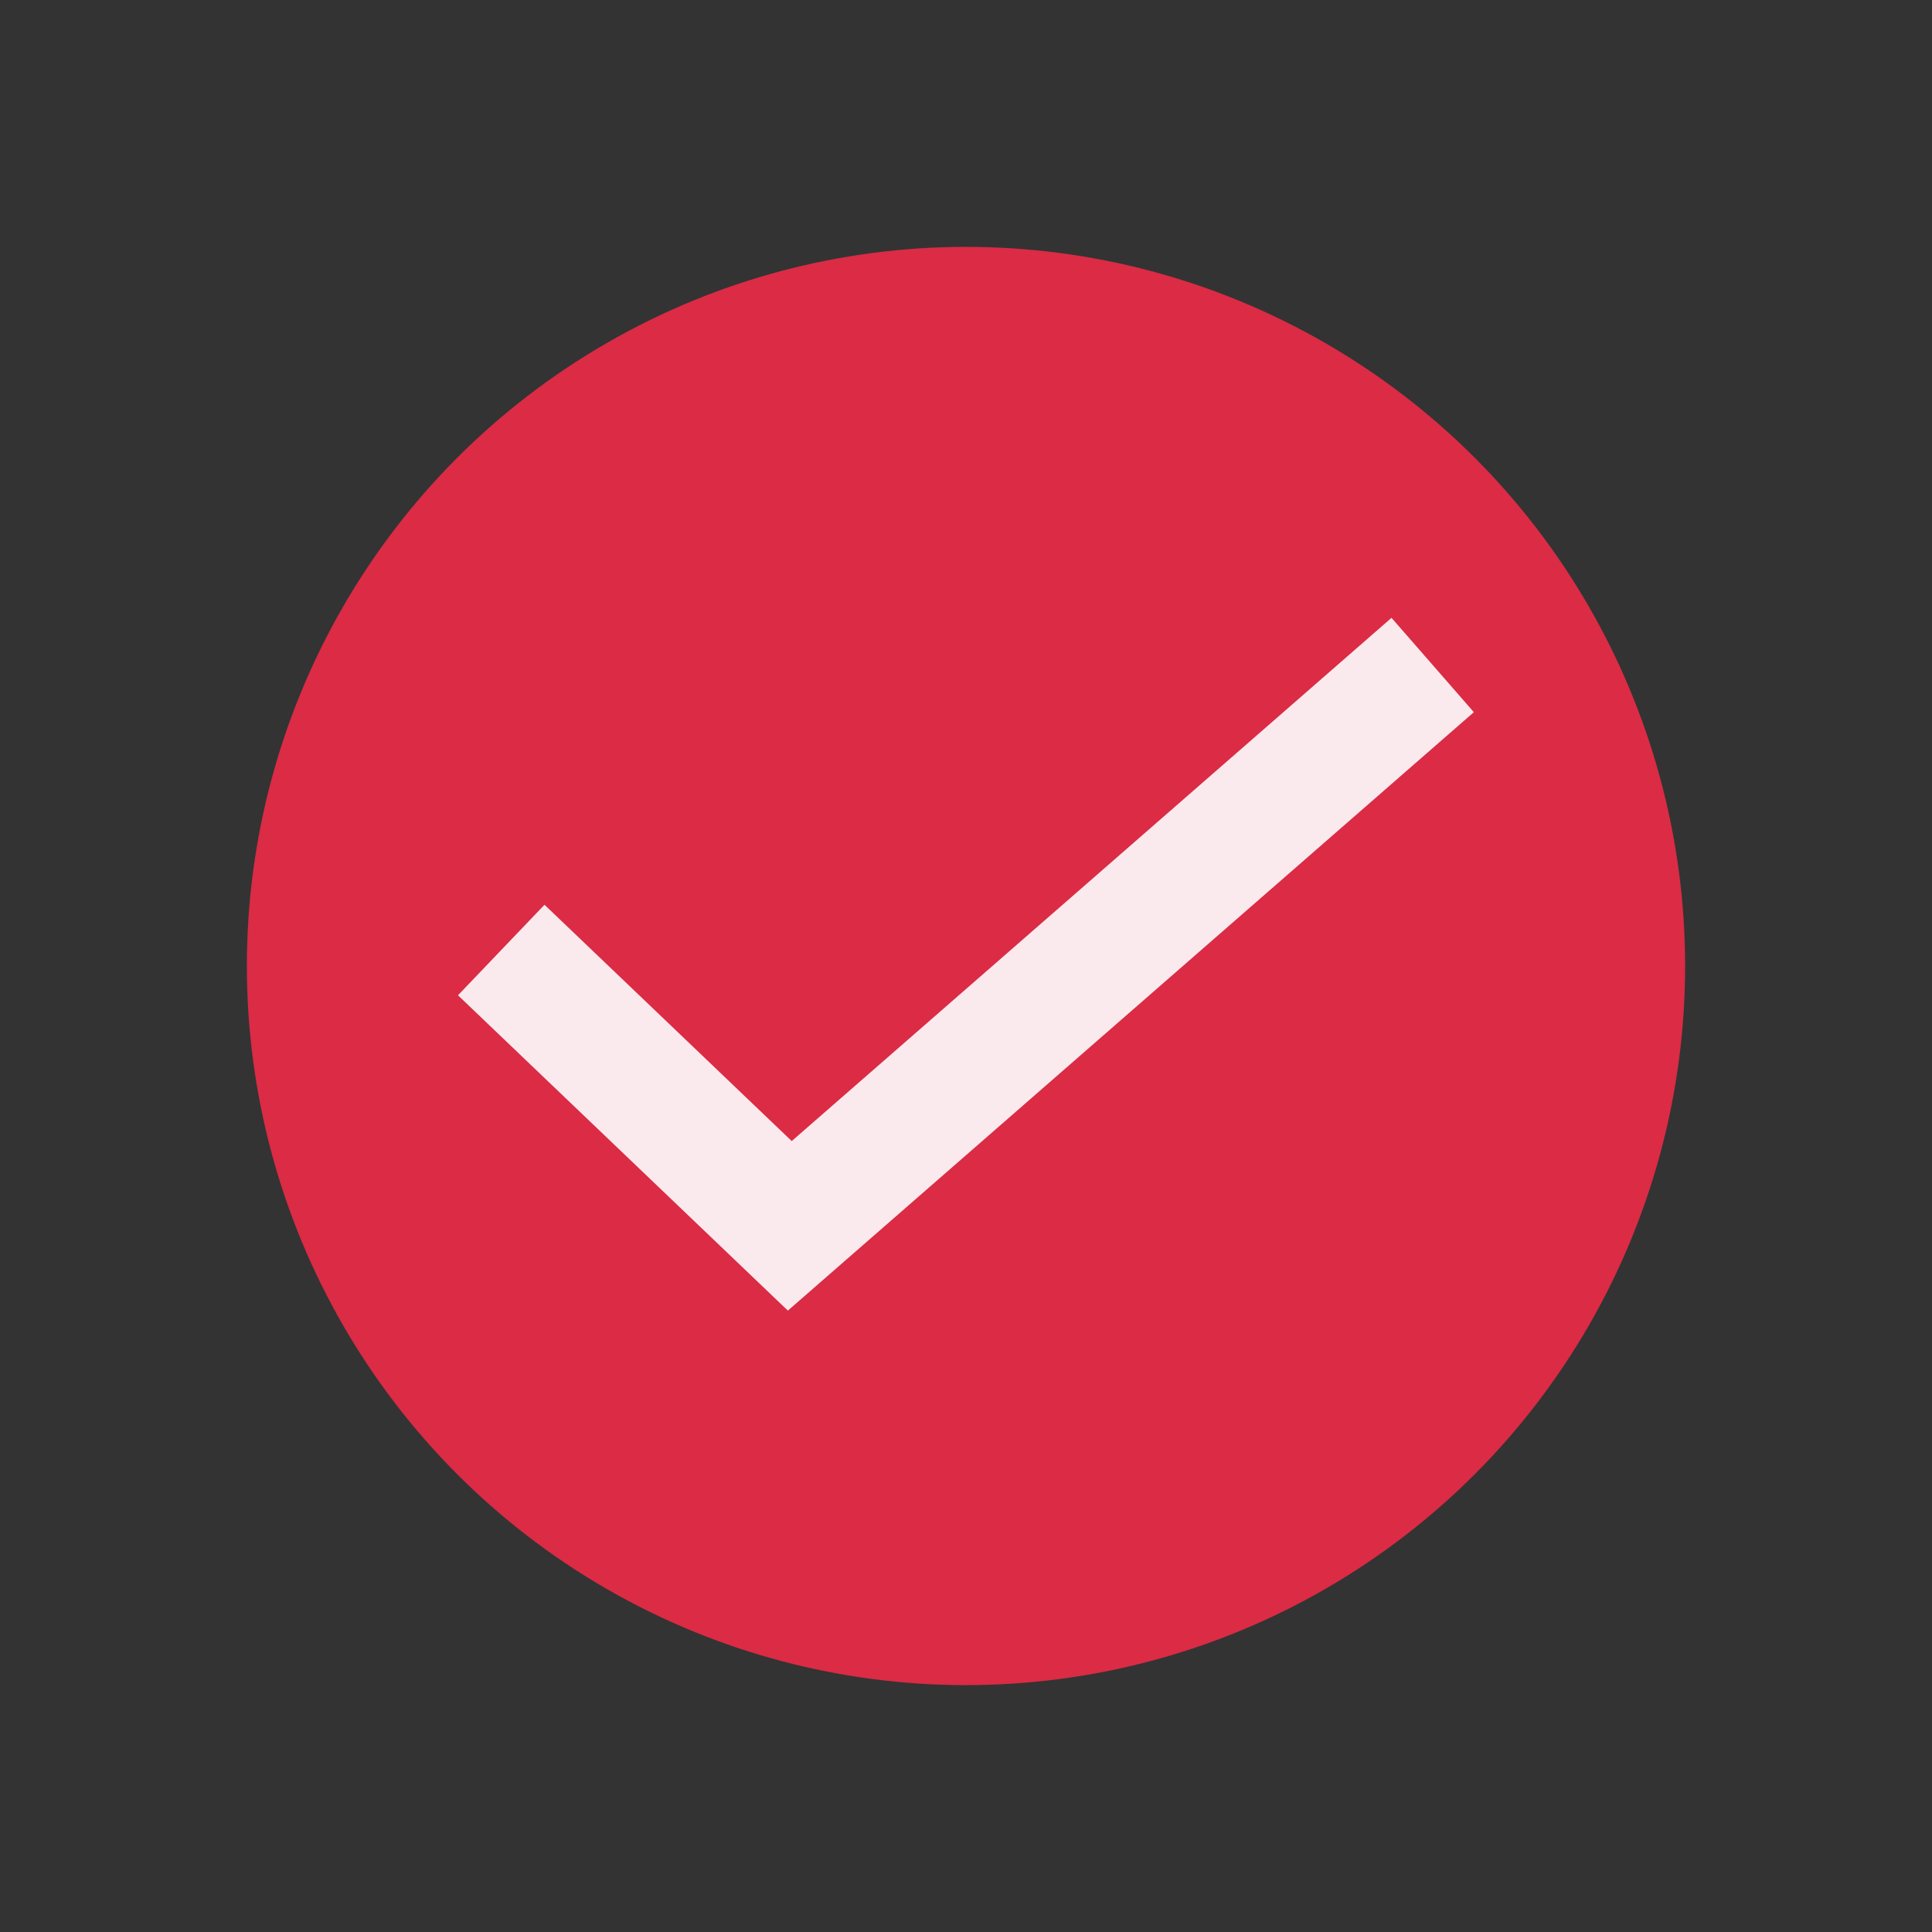 <?xml version="1.0" encoding="UTF-8" standalone="no"?><!-- Generator: Gravit.io --><svg xmlns="http://www.w3.org/2000/svg" xmlns:xlink="http://www.w3.org/1999/xlink" style="isolation:isolate" viewBox="0 0 1080 1080" width="1080pt" height="1080pt"><rect x="0" y="0" width="1080" height="1080" fill="#333333" stroke="none"/><defs><clipPath id="_clipPath_Tbx376fkafrEupMomqfNc8vTKJDoBzUZ"><rect width="1080" height="1080"/></clipPath></defs><g clip-path="url(#_clipPath_Tbx376fkafrEupMomqfNc8vTKJDoBzUZ)"><g style="isolation:isolate"><circle vector-effect="non-scaling-stroke" cx="540" cy="540" r="402" fill="rgb(219,43,69)"/><path d=" M 305.5 555.25 L 441.5 685.25 L 774.5 394.75" fill="none" vector-effect="non-scaling-stroke" stroke-width="70" stroke="rgb(255,255,255)" stroke-opacity="0.9" stroke-linejoin="miter" stroke-linecap="square" stroke-miterlimit="3"/></g></g></svg>